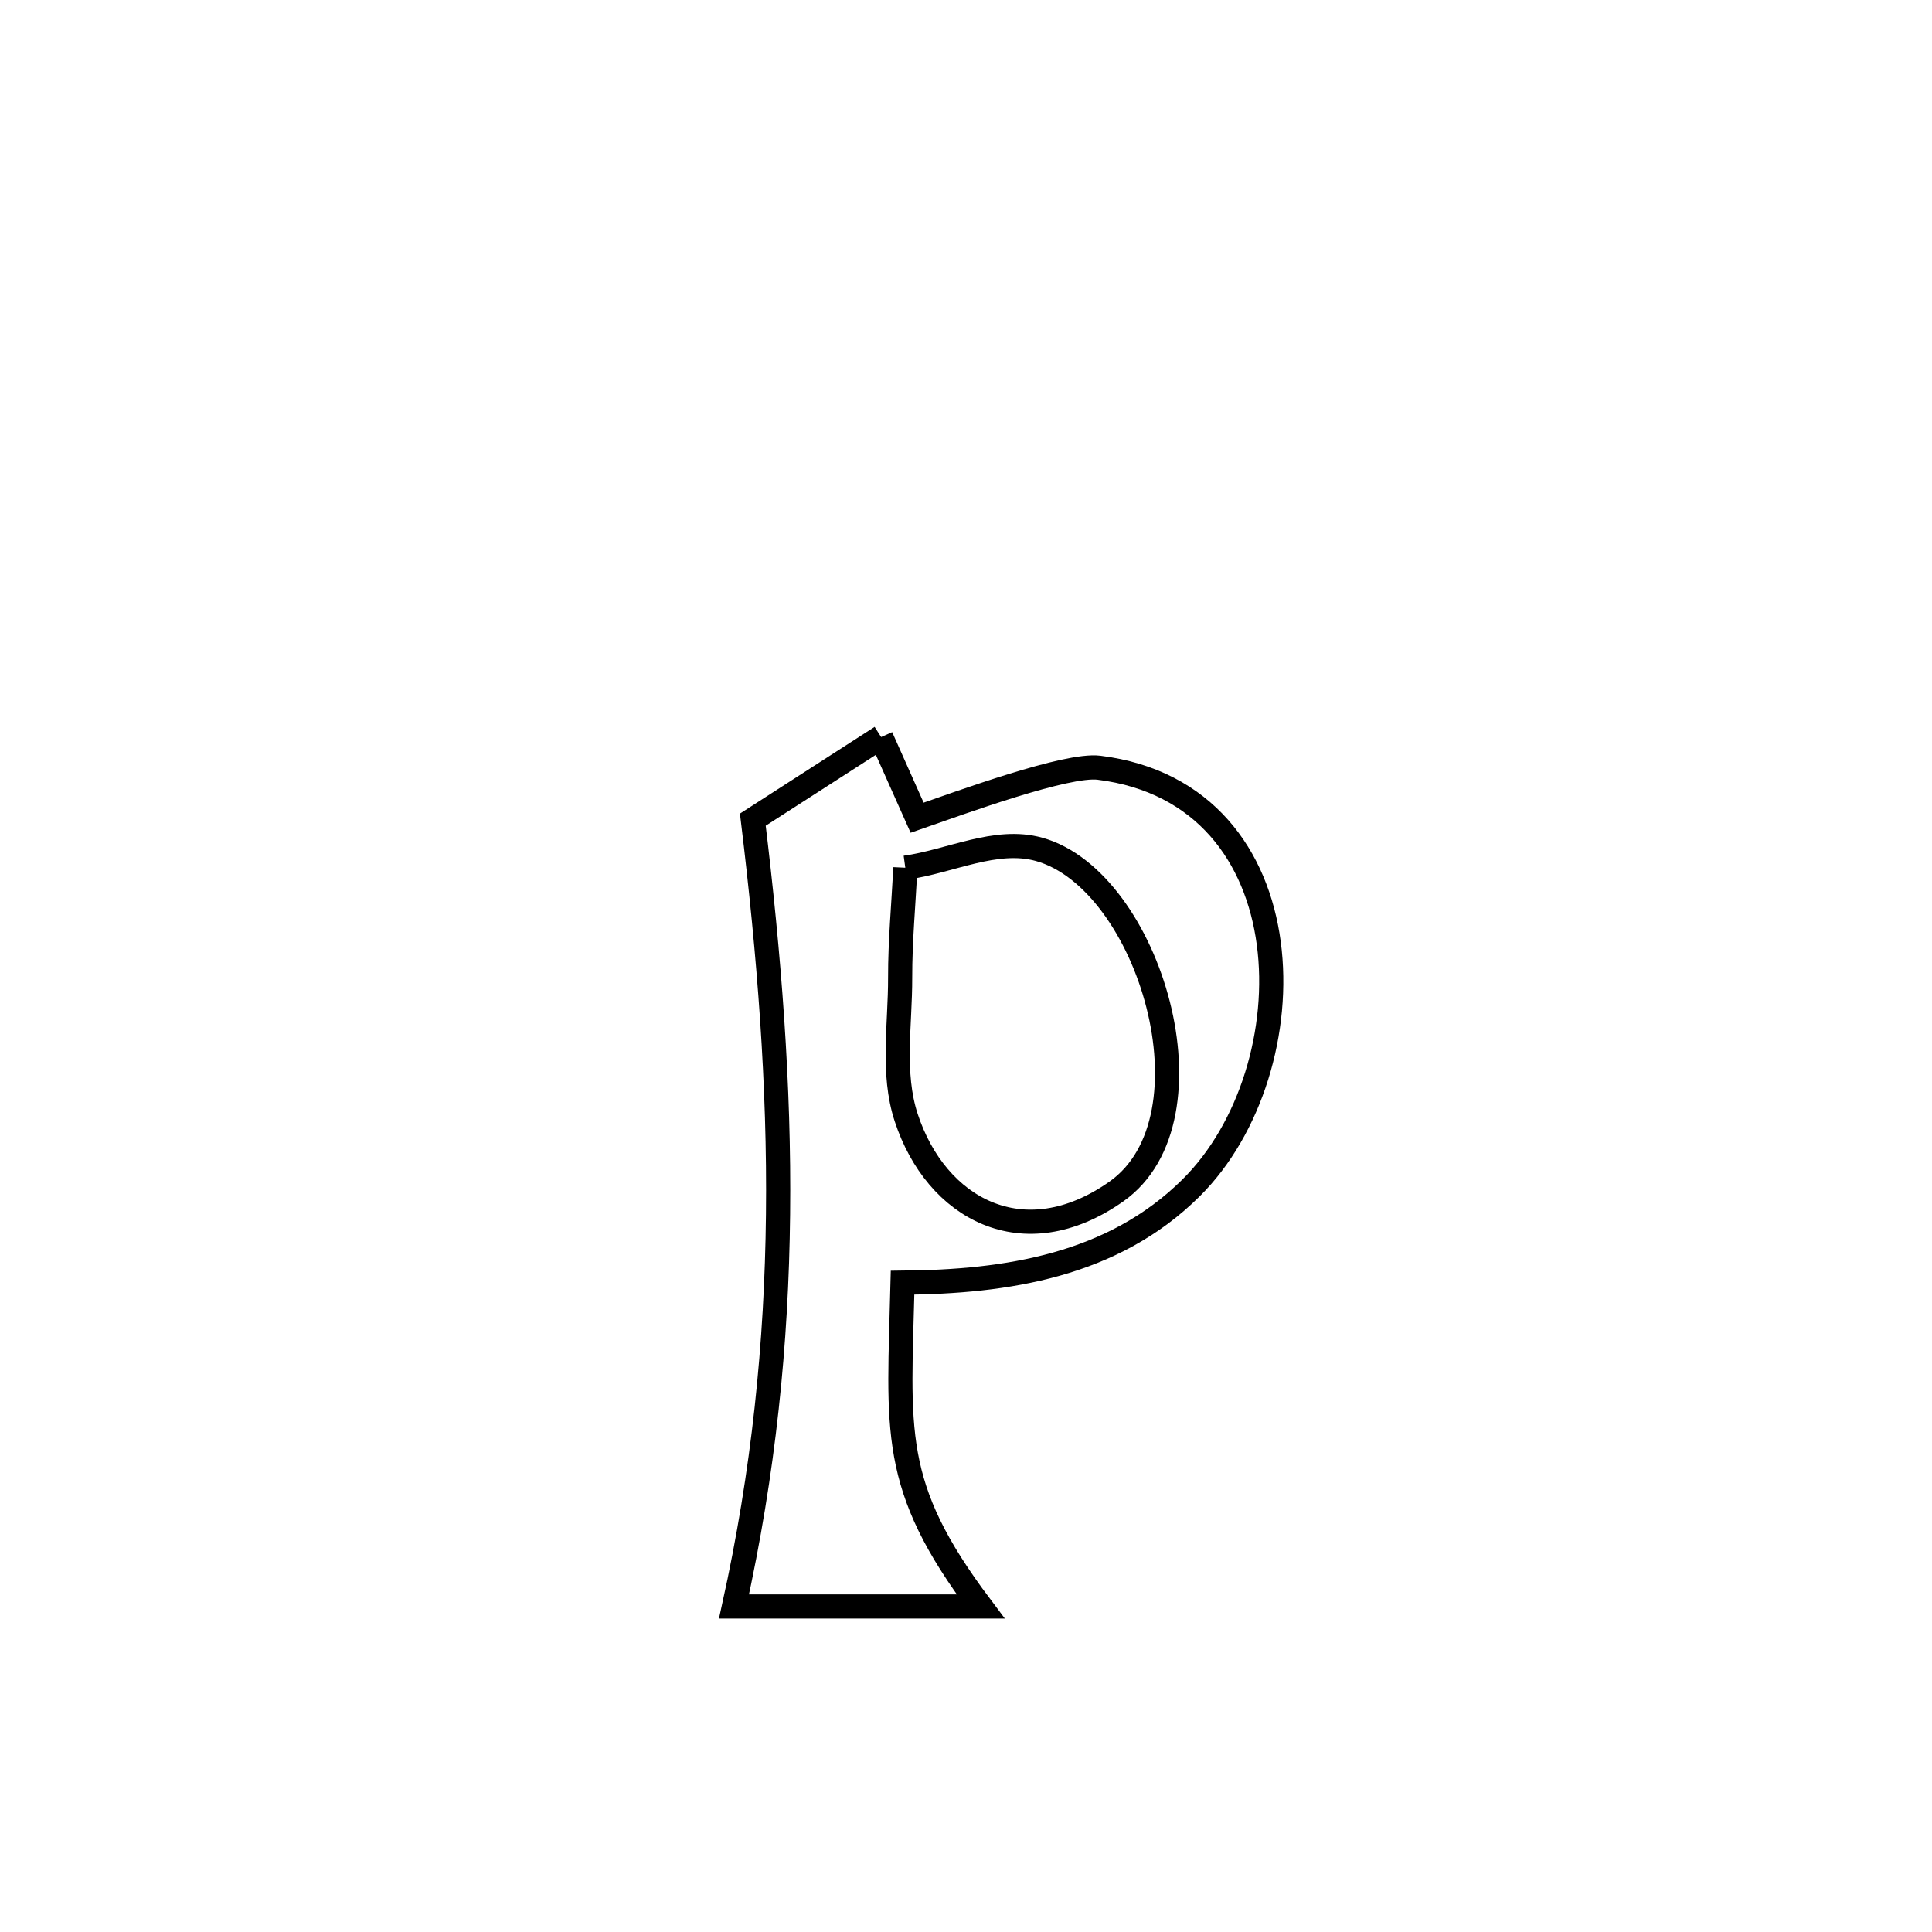 <svg xmlns="http://www.w3.org/2000/svg" viewBox="0.0 0.0 24.0 24.0" height="200px" width="200px"><path fill="none" stroke="black" stroke-width=".3" stroke-opacity="1.0"  filling="0" d="M10.946 9.156 L10.946 9.156 C11.095 9.49 11.244 9.824 11.393 10.158 L11.393 10.158 C11.946 9.966 13.253 9.487 13.652 9.537 C16.268 9.863 16.279 13.285 14.796 14.756 C13.822 15.723 12.501 15.923 11.212 15.934 L11.212 15.934 C11.168 17.781 11.045 18.445 12.182 19.956 L12.182 19.956 C11.778 19.956 9.625 19.956 9.118 19.956 L9.118 19.956 C9.487 18.287 9.648 16.688 9.665 15.085 C9.683 13.481 9.557 11.871 9.352 10.182 L9.352 10.182 C9.883 9.84 10.415 9.498 10.946 9.156 L10.946 9.156"></path>
<path fill="none" stroke="black" stroke-width=".3" stroke-opacity="1.0"  filling="0" d="M11.246 10.779 L11.246 10.779 C11.8 10.703 12.369 10.401 12.908 10.551 C14.283 10.935 15.157 13.895 13.867 14.802 C12.711 15.615 11.627 15.013 11.257 13.883 C11.076 13.331 11.184 12.724 11.182 12.144 C11.181 11.688 11.225 11.234 11.246 10.779 L11.246 10.779"></path></svg>